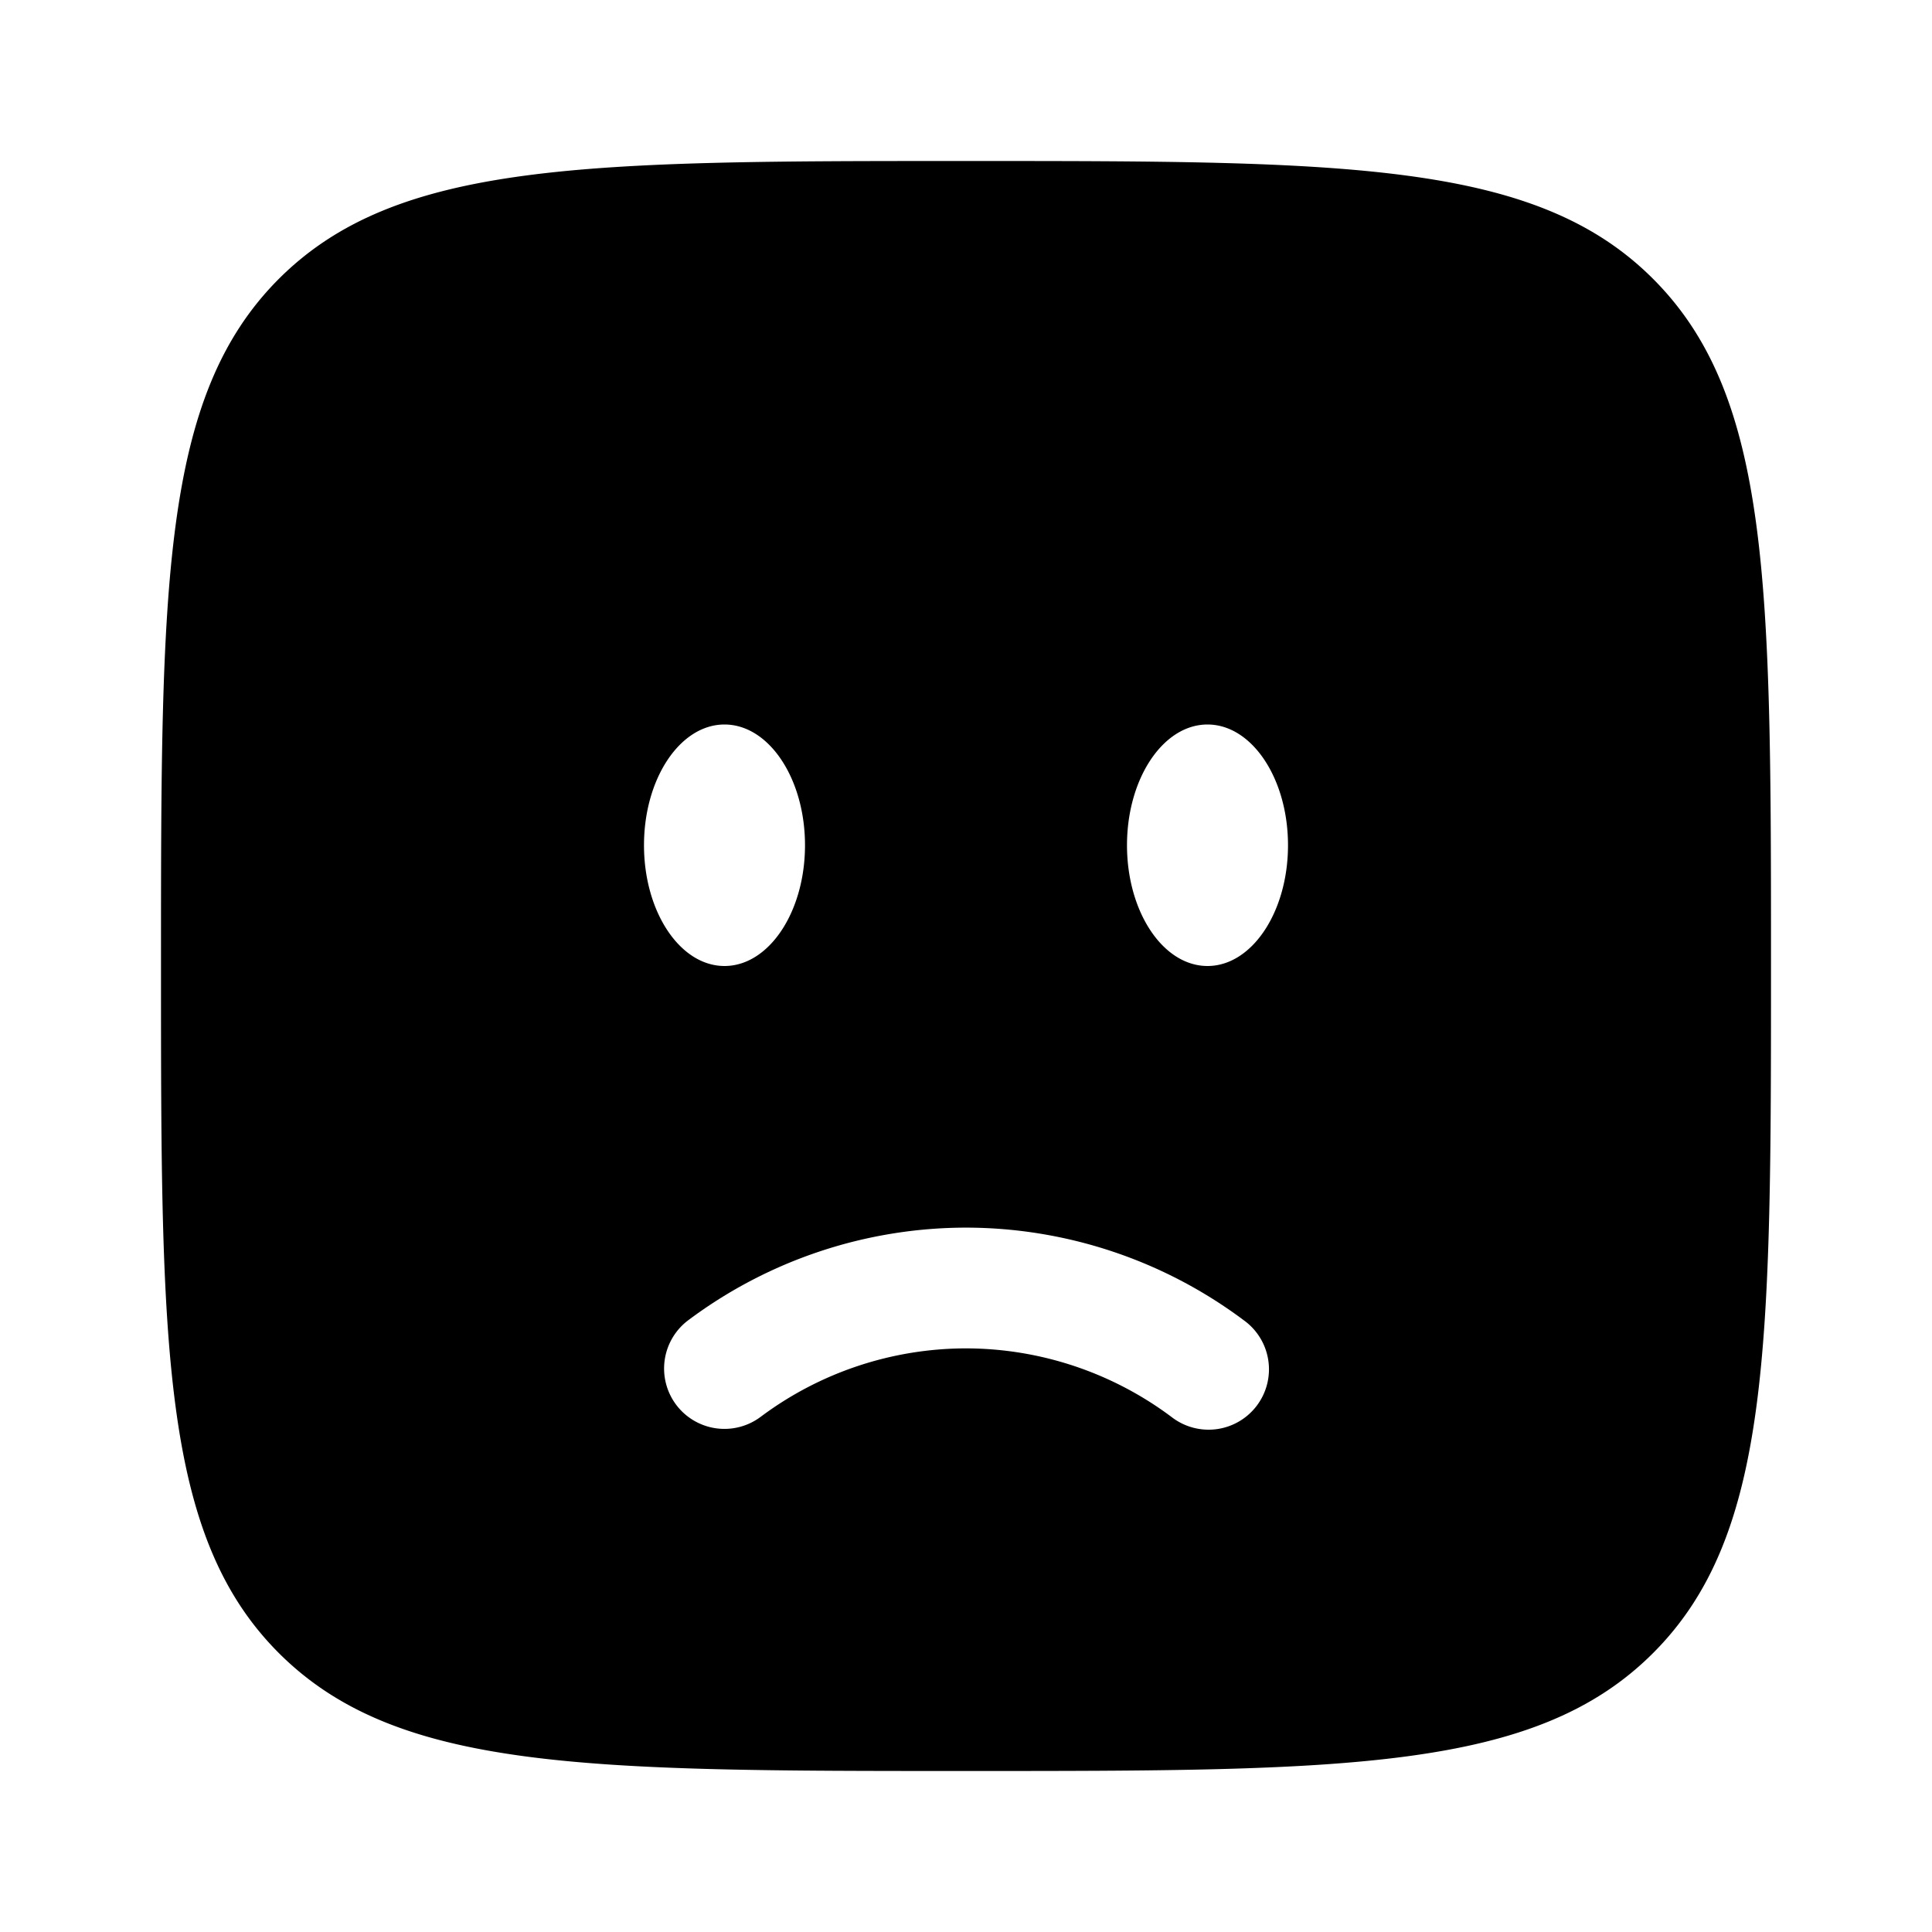<svg viewBox="0 0 24 24"><path fill="currentColor" fill-rule="evenodd" d="M3.464 3.464C2 4.93 2 7.286 2 12c0 4.714 0 7.071 1.464 8.535C4.93 22 7.286 22 12 22c4.714 0 7.071 0 8.535-1.465C22 19.072 22 16.714 22 12s0-7.071-1.465-8.536C19.072 2 16.714 2 12 2S4.929 2 3.464 3.464m4.933 13.983a.75.75 0 0 0 1.05.155A4.267 4.267 0 0 1 12 16.75a4.27 4.27 0 0 1 2.553.852a.75.75 0 1 0 .894-1.204A5.766 5.766 0 0 0 12 15.25a5.766 5.766 0 0 0-3.447 1.148a.75.75 0 0 0-.156 1.049M16 10.5c0 .828-.448 1.5-1 1.5s-1-.672-1-1.5s.448-1.5 1-1.5s1 .672 1 1.5M9 12c.552 0 1-.672 1-1.5S9.552 9 9 9s-1 .672-1 1.5s.448 1.5 1 1.5" clip-rule="evenodd"/></svg>